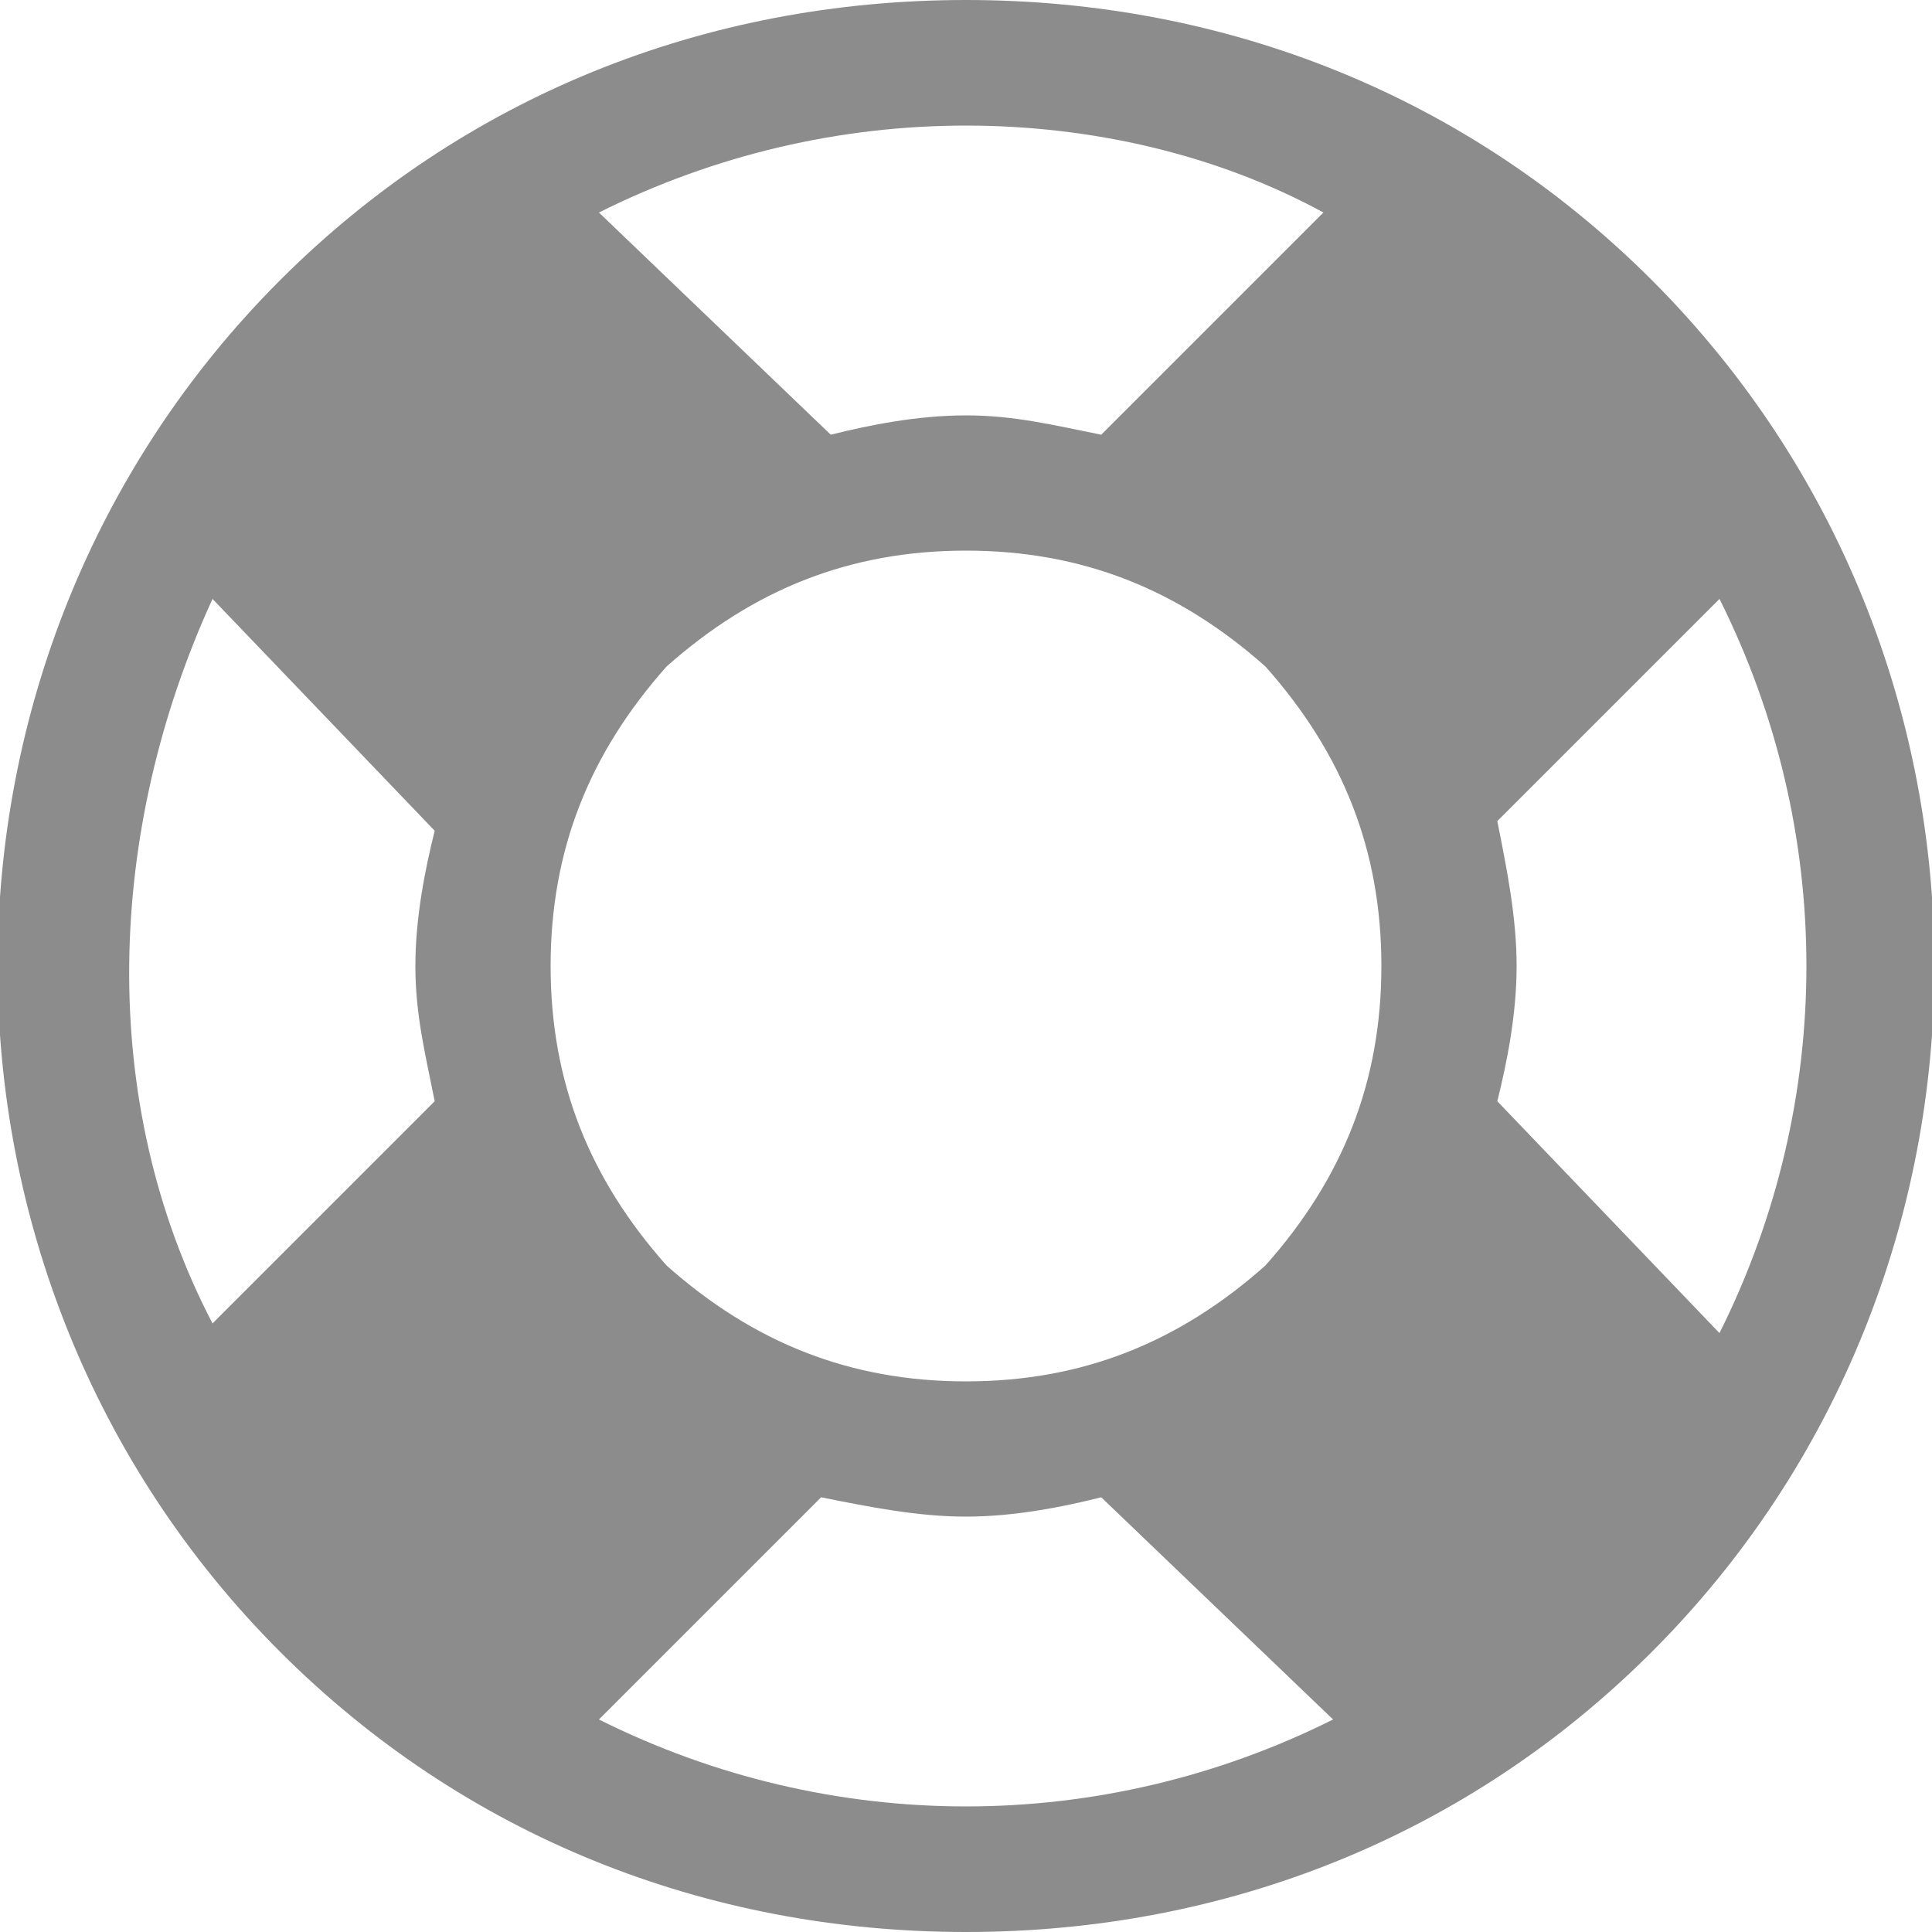 <?xml version="1.0" encoding="UTF-8"?>
<!DOCTYPE svg PUBLIC "-//W3C//DTD SVG 1.1//EN" "http://www.w3.org/Graphics/SVG/1.1/DTD/svg11.dtd">
<!-- Creator: CorelDRAW X7 -->
<svg xmlns="http://www.w3.org/2000/svg" xml:space="preserve" width="200px" height="200px" version="1.1" style="shape-rendering:geometricPrecision; text-rendering:geometricPrecision; image-rendering:optimizeQuality; fill-rule:evenodd; clip-rule:evenodd"
viewBox="0 0 200 200"
 xmlns:xlink="http://www.w3.org/1999/xlink">
 <defs>
  <style type="text/css">
   <![CDATA[
    .fil0 {fill:#8C8C8C}
   ]]>
  </style>
 </defs>
 <g id="Слой_x0020_1">
  <path class="fil0" d="M171 29c-19,-19 -44,-29 -71,-29 -27,0 -52,10 -71,29 -39,39 -39,103 0,142 19,19 44,29 71,29 27,0 52,-10 71,-29 39,-39 39,-103 0,-142l0 0zm7 109l-23 -24c1,-4 2,-9 2,-14 0,-5 -1,-10 -2,-15l23 -23c12,24 12,52 0,76l0 0zm-78 5c-12,0 -22,-4 -31,-12 -8,-9 -12,-19 -12,-31 0,-12 4,-22 12,-31 9,-8 19,-12 31,-12 12,0 22,4 31,12 8,9 12,19 12,31 0,12 -4,22 -12,31 -9,8 -19,12 -31,12l0 0zm37 -121l-23 23c-5,-1 -9,-2 -14,-2 -5,0 -10,1 -14,2l-24 -23c12,-6 25,-9 38,-9 13,0 26,3 37,9l0 0zm-115 40l23 24c-1,4 -2,9 -2,14 0,5 1,9 2,14l-23 23c-12,-23 -11,-51 0,-75l0 0zm40 116l23 -23c5,1 10,2 15,2 5,0 10,-1 14,-2l24 23c-12,6 -25,9 -38,9 -13,0 -26,-3 -38,-9l0 0zm99 -17z"/>
 </g>
</svg>
